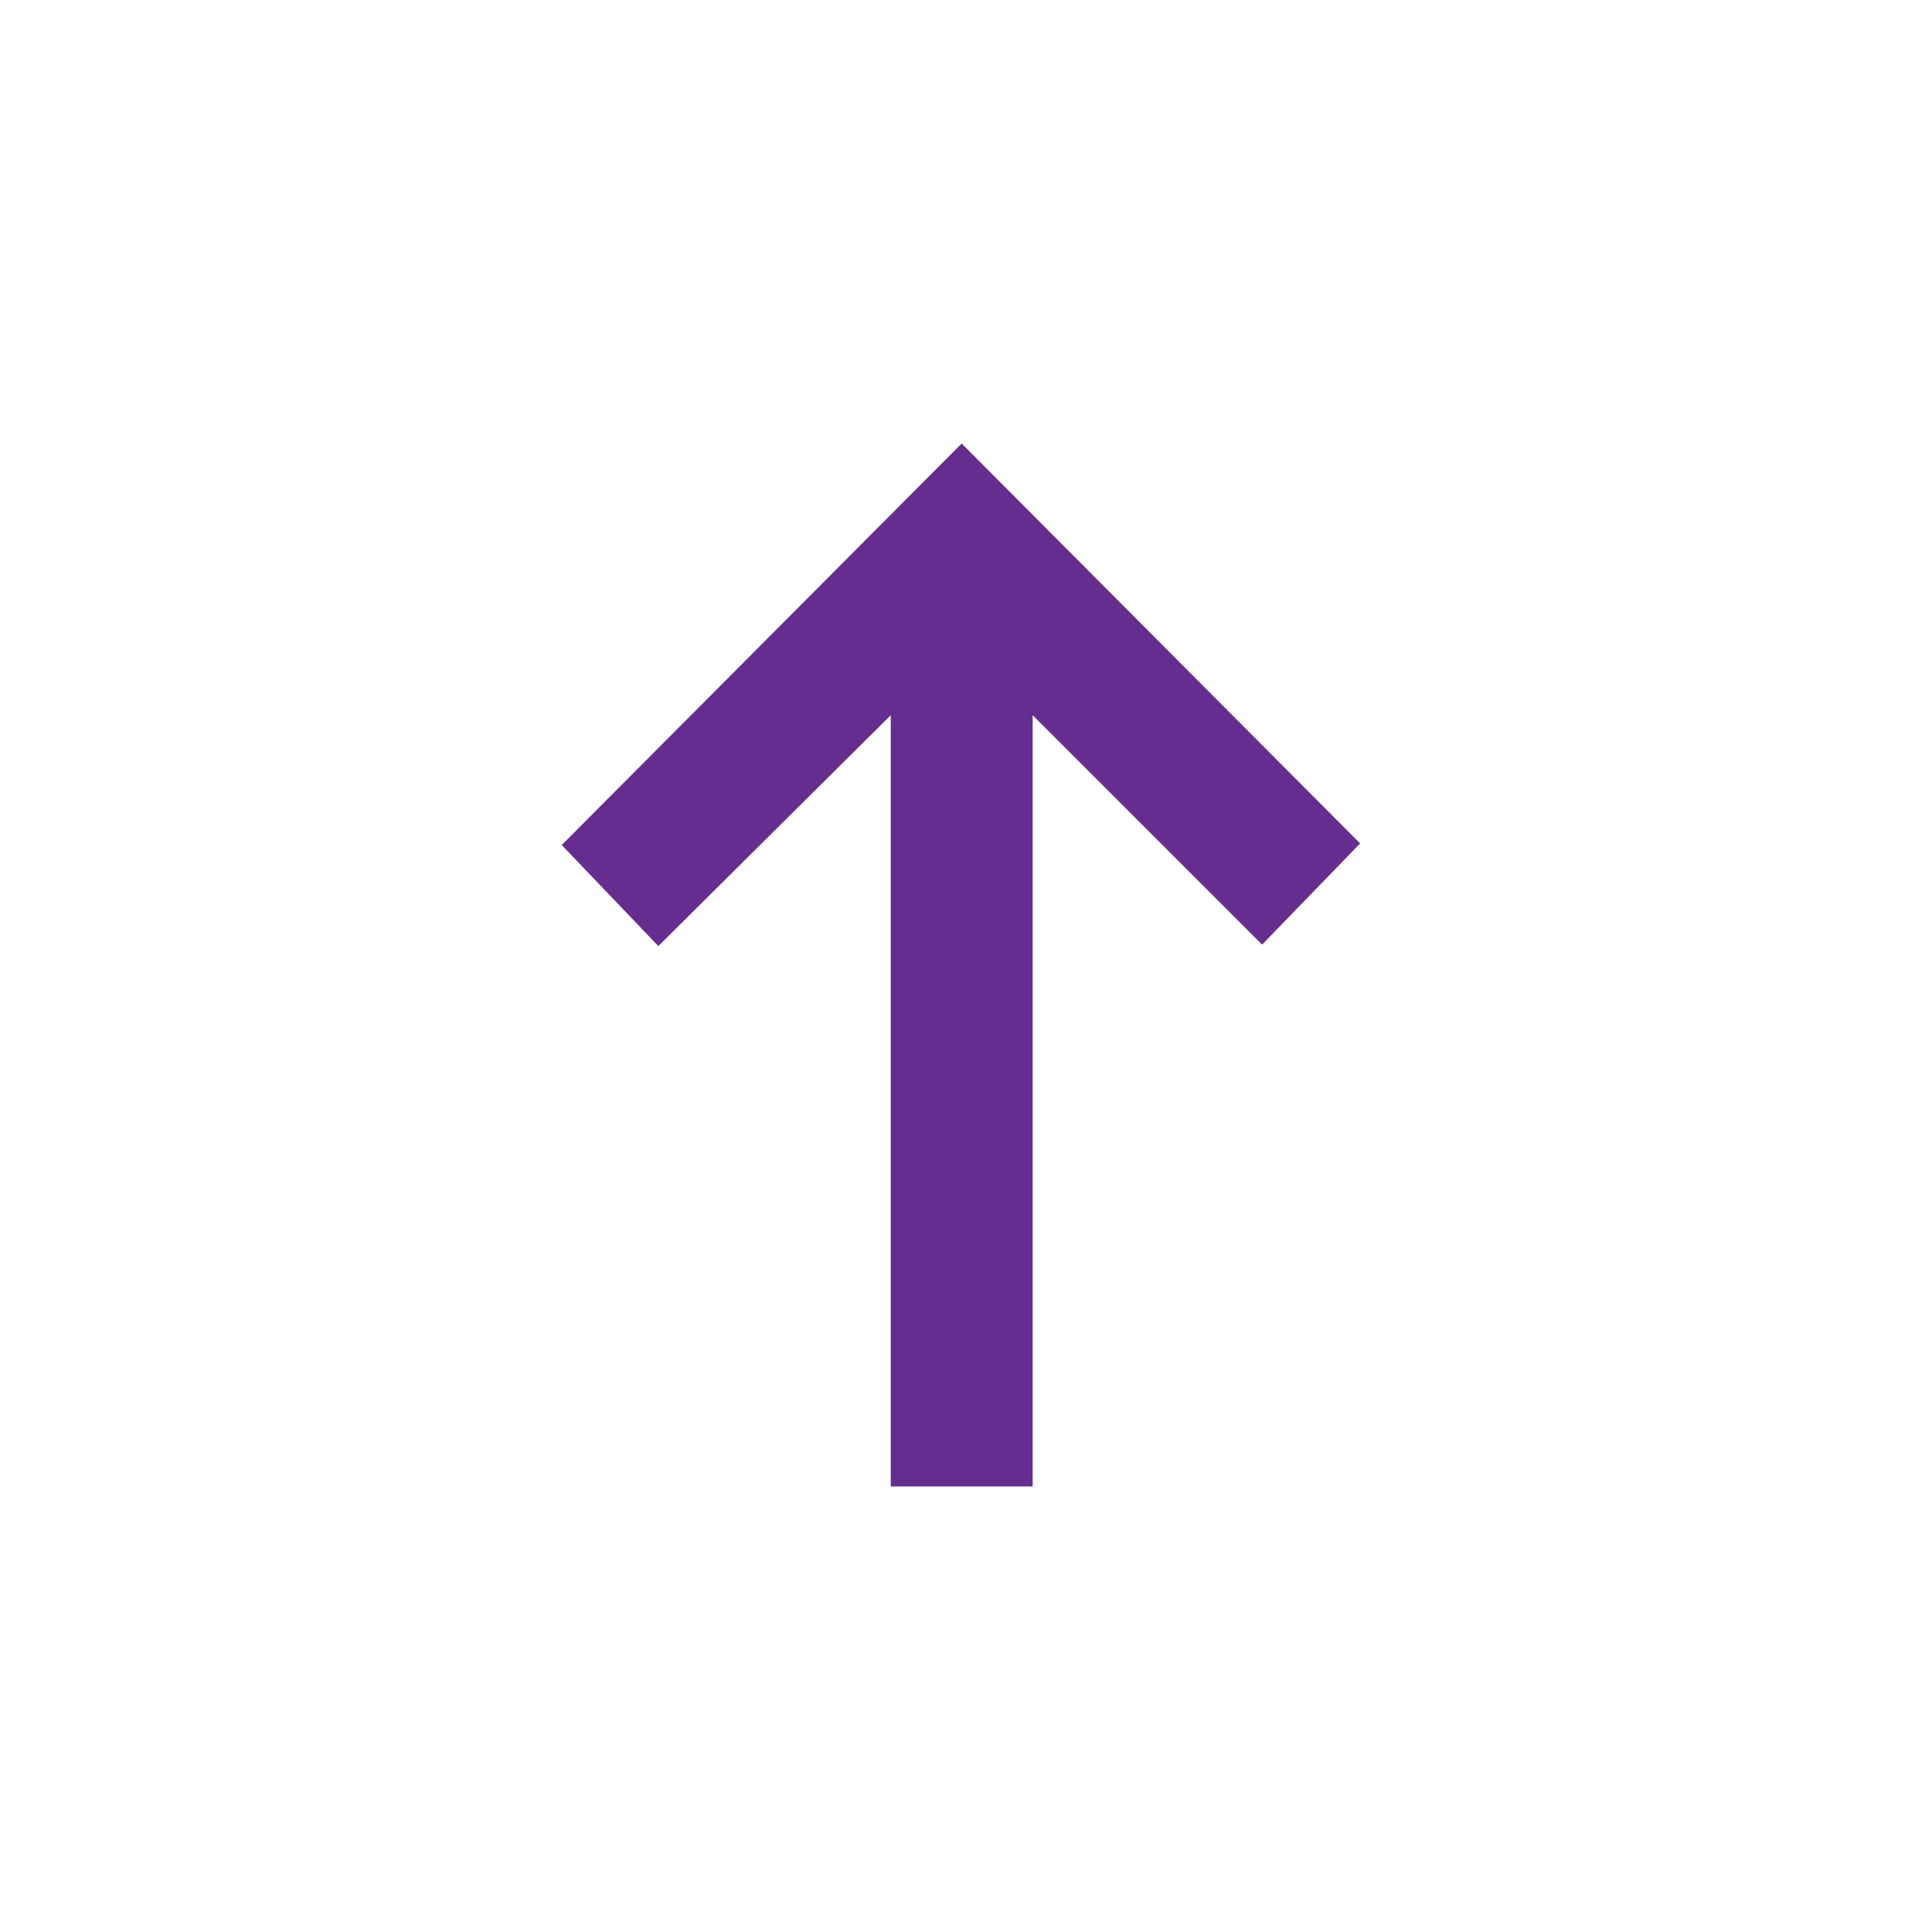 <svg width="16" height="16" viewBox="0 0 16 16" fill="none" xmlns="http://www.w3.org/2000/svg">
<mask id="mask0_157_2640" style="mask-type:alpha" maskUnits="userSpaceOnUse" x="0" y="0" width="16" height="16">
<rect y="16" width="16" height="16" transform="rotate(-90 0 16)" fill="#662D91"/>
</mask>
<g mask="url(#mask0_157_2640)">
<path d="M11.264 6.985L10.452 7.823L8.552 5.923L8.552 12.31L7.377 12.31L7.377 5.923L5.452 7.835L4.652 6.998L7.964 3.673L11.264 6.985Z" fill="#662D91"/>
</g>
</svg>
